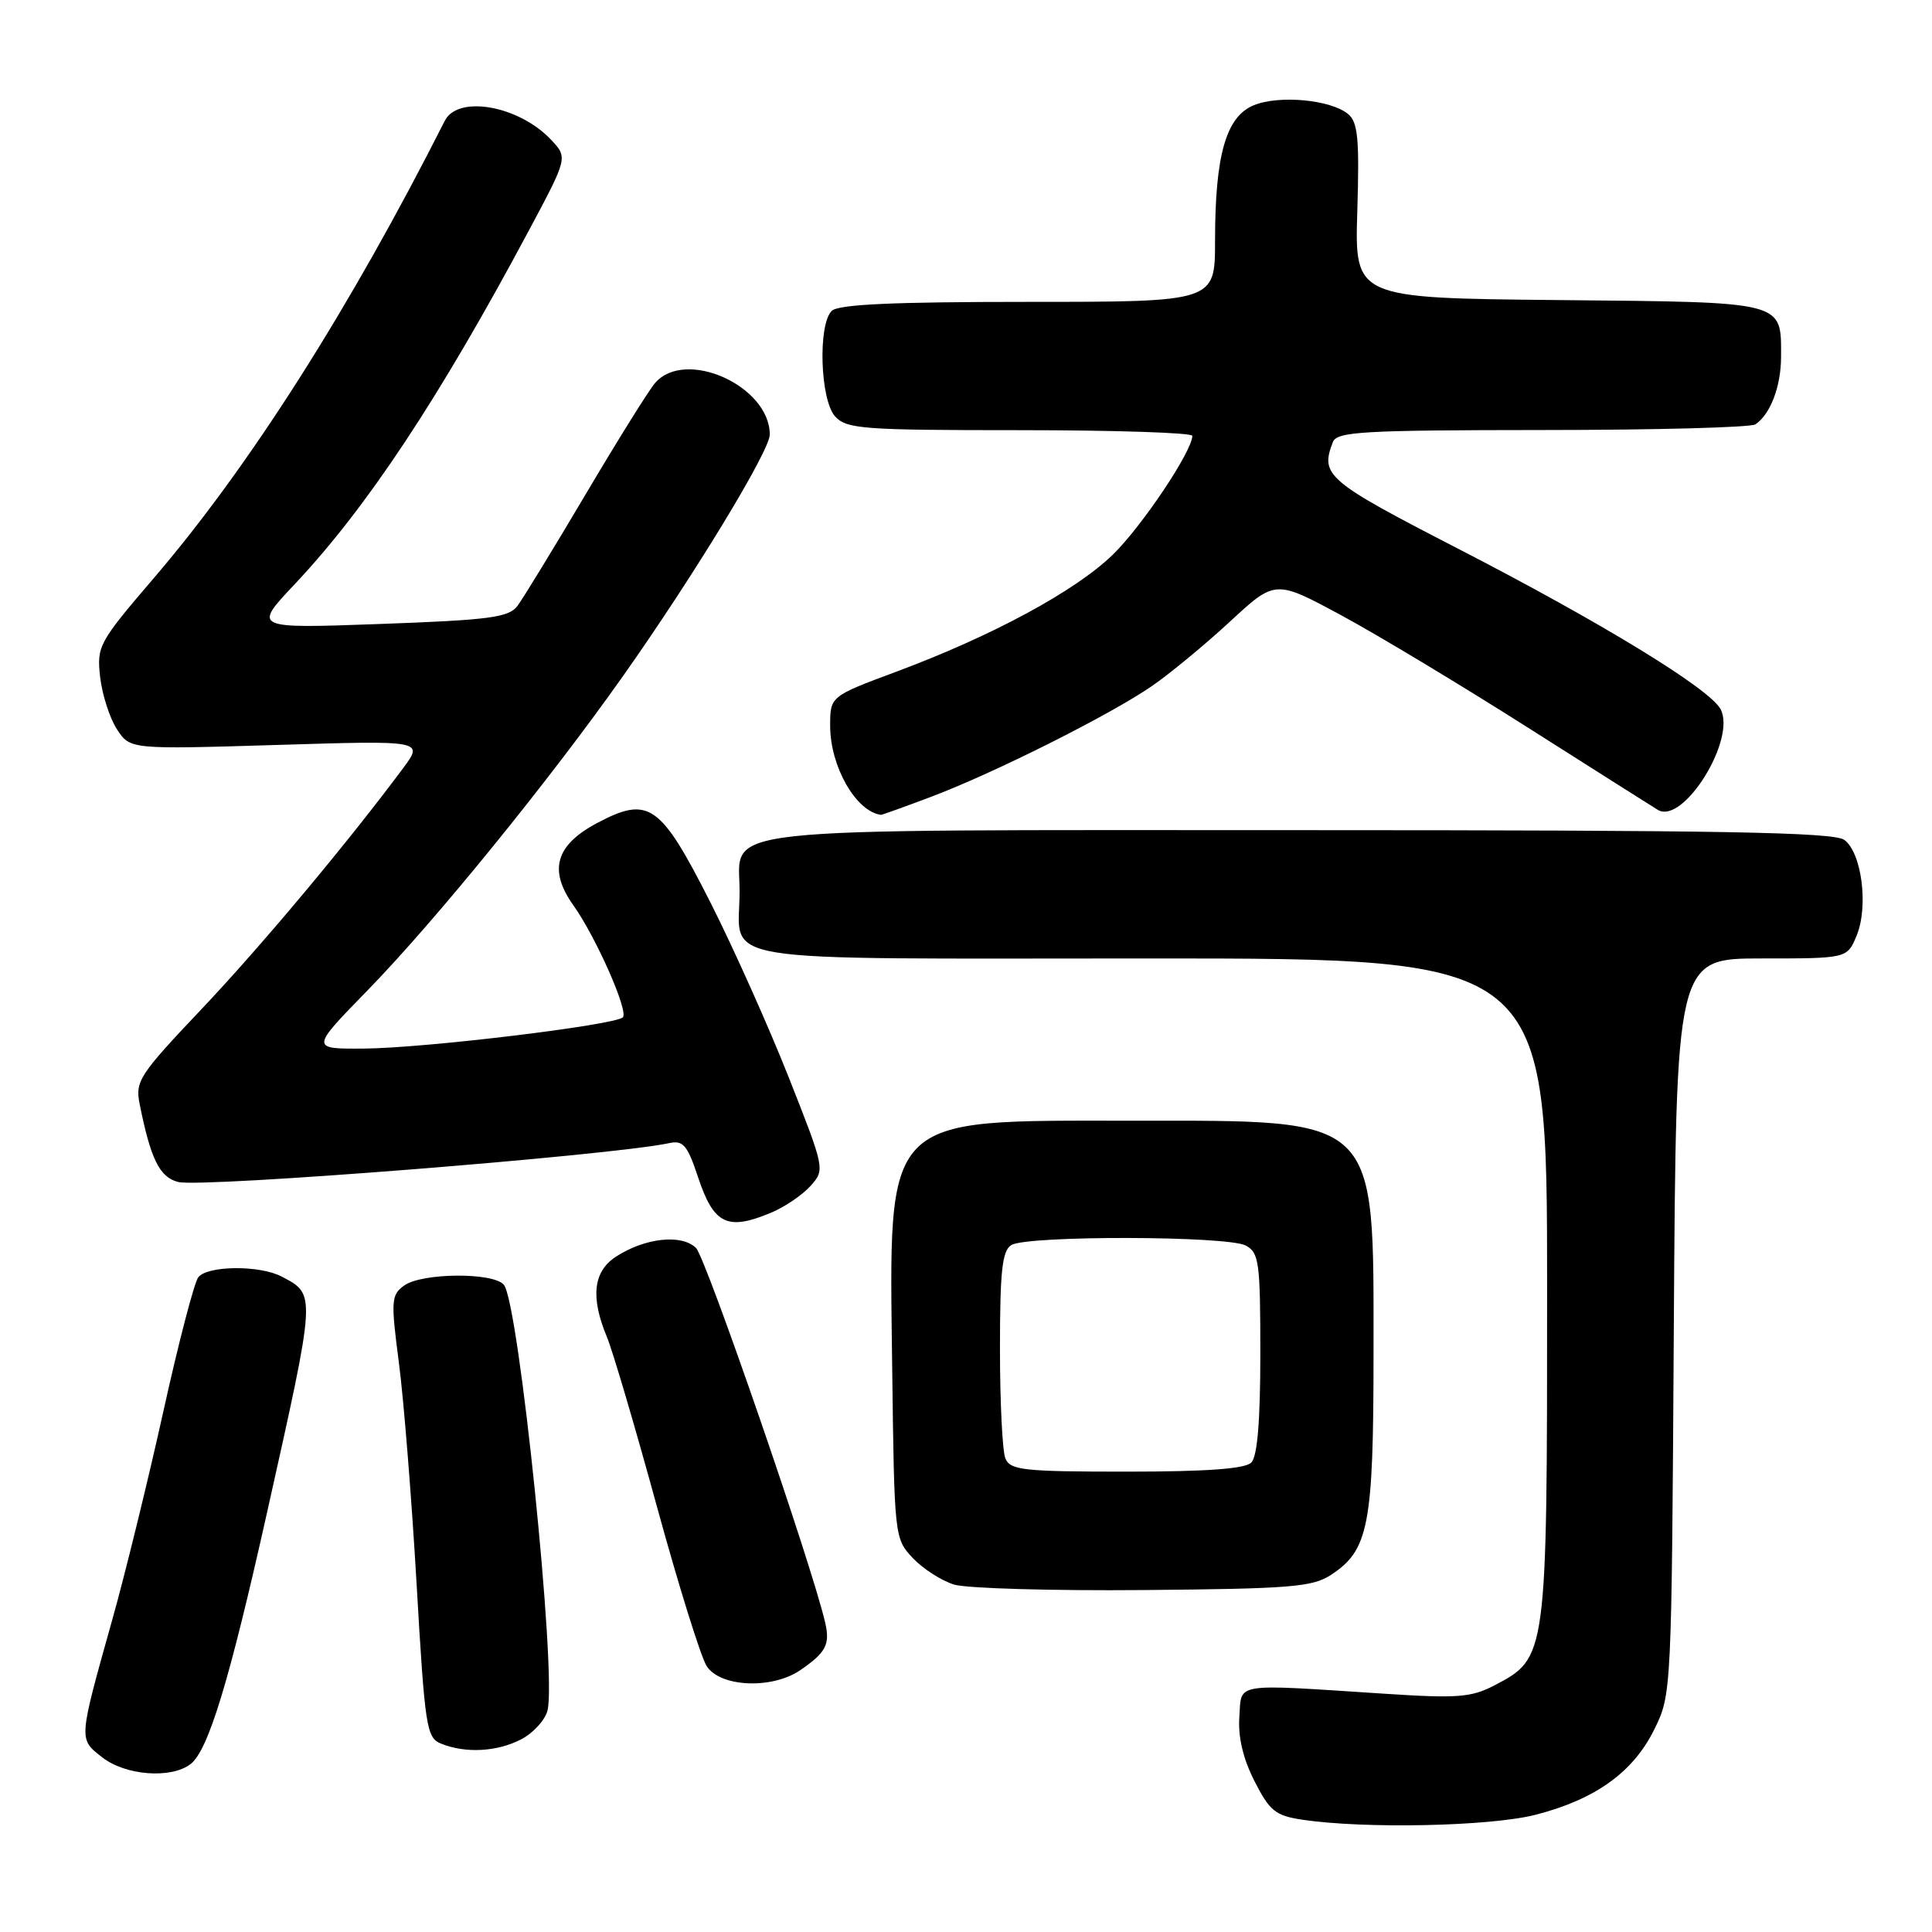 <?xml version="1.0" encoding="UTF-8" standalone="no"?>
<!DOCTYPE svg PUBLIC "-//W3C//DTD SVG 1.1//EN" "http://www.w3.org/Graphics/SVG/1.1/DTD/svg11.dtd" >
<svg xmlns="http://www.w3.org/2000/svg" xmlns:xlink="http://www.w3.org/1999/xlink" version="1.1" viewBox="0 0 256 256">
 <g >
 <path fill="currentColor"
d=" M 203.54 240.45 C 211.44 238.40 216.42 234.81 219.21 229.14 C 221.49 224.53 221.50 224.22 221.79 175.75 C 222.09 127.00 222.09 127.00 233.42 127.00 C 244.76 127.00 244.76 127.00 246.01 123.98 C 247.61 120.13 246.69 112.97 244.38 111.29 C 242.98 110.27 228.04 110.00 172.53 110.00 C 92.66 110.00 98.00 109.42 98.00 118.12 C 98.00 127.84 92.85 127.00 152.54 127.00 C 205.00 127.00 205.00 127.00 205.00 170.75 C 205.00 219.70 205.00 219.67 198.00 223.33 C 194.95 224.92 193.10 225.06 183.50 224.43 C 163.17 223.11 164.54 222.89 164.22 227.50 C 164.03 230.14 164.71 233.03 166.22 236.00 C 168.22 239.94 169.00 240.58 172.50 241.11 C 180.76 242.36 197.54 242.01 203.54 240.45 Z  M 25.25 233.75 C 27.60 231.94 30.40 222.74 35.41 200.30 C 41.92 171.16 41.89 171.56 37.32 169.15 C 34.41 167.62 27.49 167.68 26.27 169.25 C 25.74 169.94 23.65 177.93 21.65 187.00 C 19.64 196.07 16.61 208.45 14.91 214.50 C 10.37 230.72 10.39 230.38 13.54 232.85 C 16.61 235.27 22.67 235.73 25.25 233.75 Z  M 69.04 230.48 C 70.65 229.65 72.23 227.92 72.55 226.64 C 73.79 221.71 68.76 172.70 66.77 170.25 C 65.41 168.57 55.87 168.64 53.54 170.35 C 51.83 171.60 51.78 172.34 52.86 180.60 C 53.50 185.49 54.55 198.66 55.20 209.85 C 56.30 228.90 56.51 230.26 58.44 231.04 C 61.68 232.35 65.84 232.13 69.04 230.48 Z  M 106.03 221.31 C 109.45 218.97 110.01 217.90 109.34 215.01 C 107.61 207.45 93.56 166.71 92.23 165.37 C 90.34 163.48 85.42 164.02 81.58 166.54 C 78.61 168.49 78.23 171.90 80.41 177.13 C 81.18 178.98 84.15 189.05 87.01 199.50 C 89.87 209.95 92.85 219.51 93.63 220.75 C 95.40 223.56 102.29 223.87 106.03 221.31 Z  M 176.38 208.67 C 181.37 205.40 182.00 202.10 182.00 179.28 C 182.00 147.61 182.92 148.50 150.00 148.50 C 116.72 148.50 117.81 147.37 118.22 181.17 C 118.50 203.67 118.52 203.86 120.94 206.44 C 122.29 207.87 124.76 209.46 126.44 209.97 C 128.13 210.47 139.42 210.80 151.55 210.69 C 171.02 210.52 173.92 210.29 176.38 208.67 Z  M 102.28 160.64 C 104.05 159.89 106.36 158.31 107.42 157.12 C 109.32 154.98 109.30 154.88 104.50 142.73 C 101.84 136.01 97.19 125.62 94.17 119.65 C 87.51 106.50 85.99 105.43 79.15 109.04 C 73.62 111.97 72.65 115.29 75.97 119.95 C 78.98 124.19 83.32 134.01 82.53 134.80 C 81.50 135.83 56.41 138.87 48.31 138.94 C 41.12 139.00 41.12 139.00 48.68 131.25 C 57.67 122.03 72.82 103.38 82.61 89.50 C 92.01 76.18 102.00 59.73 102.00 57.59 C 102.00 51.14 90.81 46.10 86.80 50.75 C 85.97 51.71 81.83 58.35 77.60 65.50 C 73.37 72.65 69.30 79.30 68.57 80.28 C 67.41 81.82 64.93 82.15 50.37 82.68 C 33.50 83.29 33.50 83.29 39.06 77.40 C 48.60 67.27 58.22 52.74 70.08 30.54 C 75.24 20.88 75.24 20.88 73.02 18.52 C 68.77 14.00 60.69 12.55 58.94 16.00 C 46.36 40.88 33.02 61.85 20.44 76.53 C 13.06 85.15 12.81 85.61 13.27 89.72 C 13.54 92.06 14.54 95.17 15.50 96.64 C 17.25 99.30 17.25 99.30 36.70 98.71 C 56.15 98.11 56.15 98.11 53.40 101.81 C 45.90 111.88 34.60 125.37 26.68 133.74 C 18.45 142.42 17.90 143.27 18.50 146.27 C 19.96 153.59 21.15 156.00 23.61 156.62 C 26.75 157.41 81.08 153.11 88.67 151.47 C 90.52 151.07 91.08 151.73 92.48 155.94 C 94.58 162.27 96.38 163.14 102.28 160.64 Z  M 123.38 105.58 C 131.66 102.46 147.07 94.74 152.63 90.91 C 155.01 89.27 159.66 85.43 162.97 82.37 C 168.98 76.81 168.98 76.81 177.74 81.54 C 182.56 84.14 193.70 90.85 202.50 96.44 C 211.30 102.03 219.02 106.92 219.67 107.31 C 223.03 109.34 230.12 97.95 227.98 93.96 C 226.53 91.25 212.21 82.50 193.29 72.75 C 175.75 63.71 174.91 63.00 176.61 58.58 C 177.14 57.19 180.54 57.00 204.36 56.98 C 219.29 56.98 232.00 56.64 232.60 56.23 C 234.59 54.90 236.00 51.19 236.00 47.26 C 236.00 39.86 236.73 40.05 206.50 39.76 C 179.50 39.50 179.50 39.50 179.85 27.96 C 180.14 18.42 179.93 16.19 178.64 15.12 C 176.34 13.20 169.46 12.57 166.12 13.95 C 162.45 15.47 161.00 20.56 161.00 31.94 C 161.00 40.00 161.00 40.00 136.20 40.00 C 118.24 40.00 111.07 40.33 110.20 41.20 C 108.36 43.04 108.68 52.99 110.65 55.17 C 112.17 56.84 114.29 57.00 135.15 57.00 C 147.72 57.00 158.00 57.34 157.99 57.75 C 157.97 59.80 151.30 69.75 147.46 73.49 C 142.49 78.32 131.51 84.25 118.75 89.01 C 110.00 92.27 110.00 92.27 110.00 96.18 C 110.00 101.55 113.41 107.53 116.73 107.97 C 116.85 107.99 119.85 106.91 123.38 105.58 Z  M 133.22 193.25 C 132.82 192.29 132.50 185.75 132.50 178.71 C 132.50 168.44 132.79 165.74 134.00 164.98 C 136.04 163.69 162.64 163.74 165.07 165.04 C 166.83 165.98 167.00 167.24 167.00 179.34 C 167.00 188.32 166.61 192.99 165.80 193.80 C 164.97 194.63 159.86 195.00 149.27 195.00 C 135.61 195.00 133.86 194.81 133.22 193.25 Z "/>
</g>
</svg>